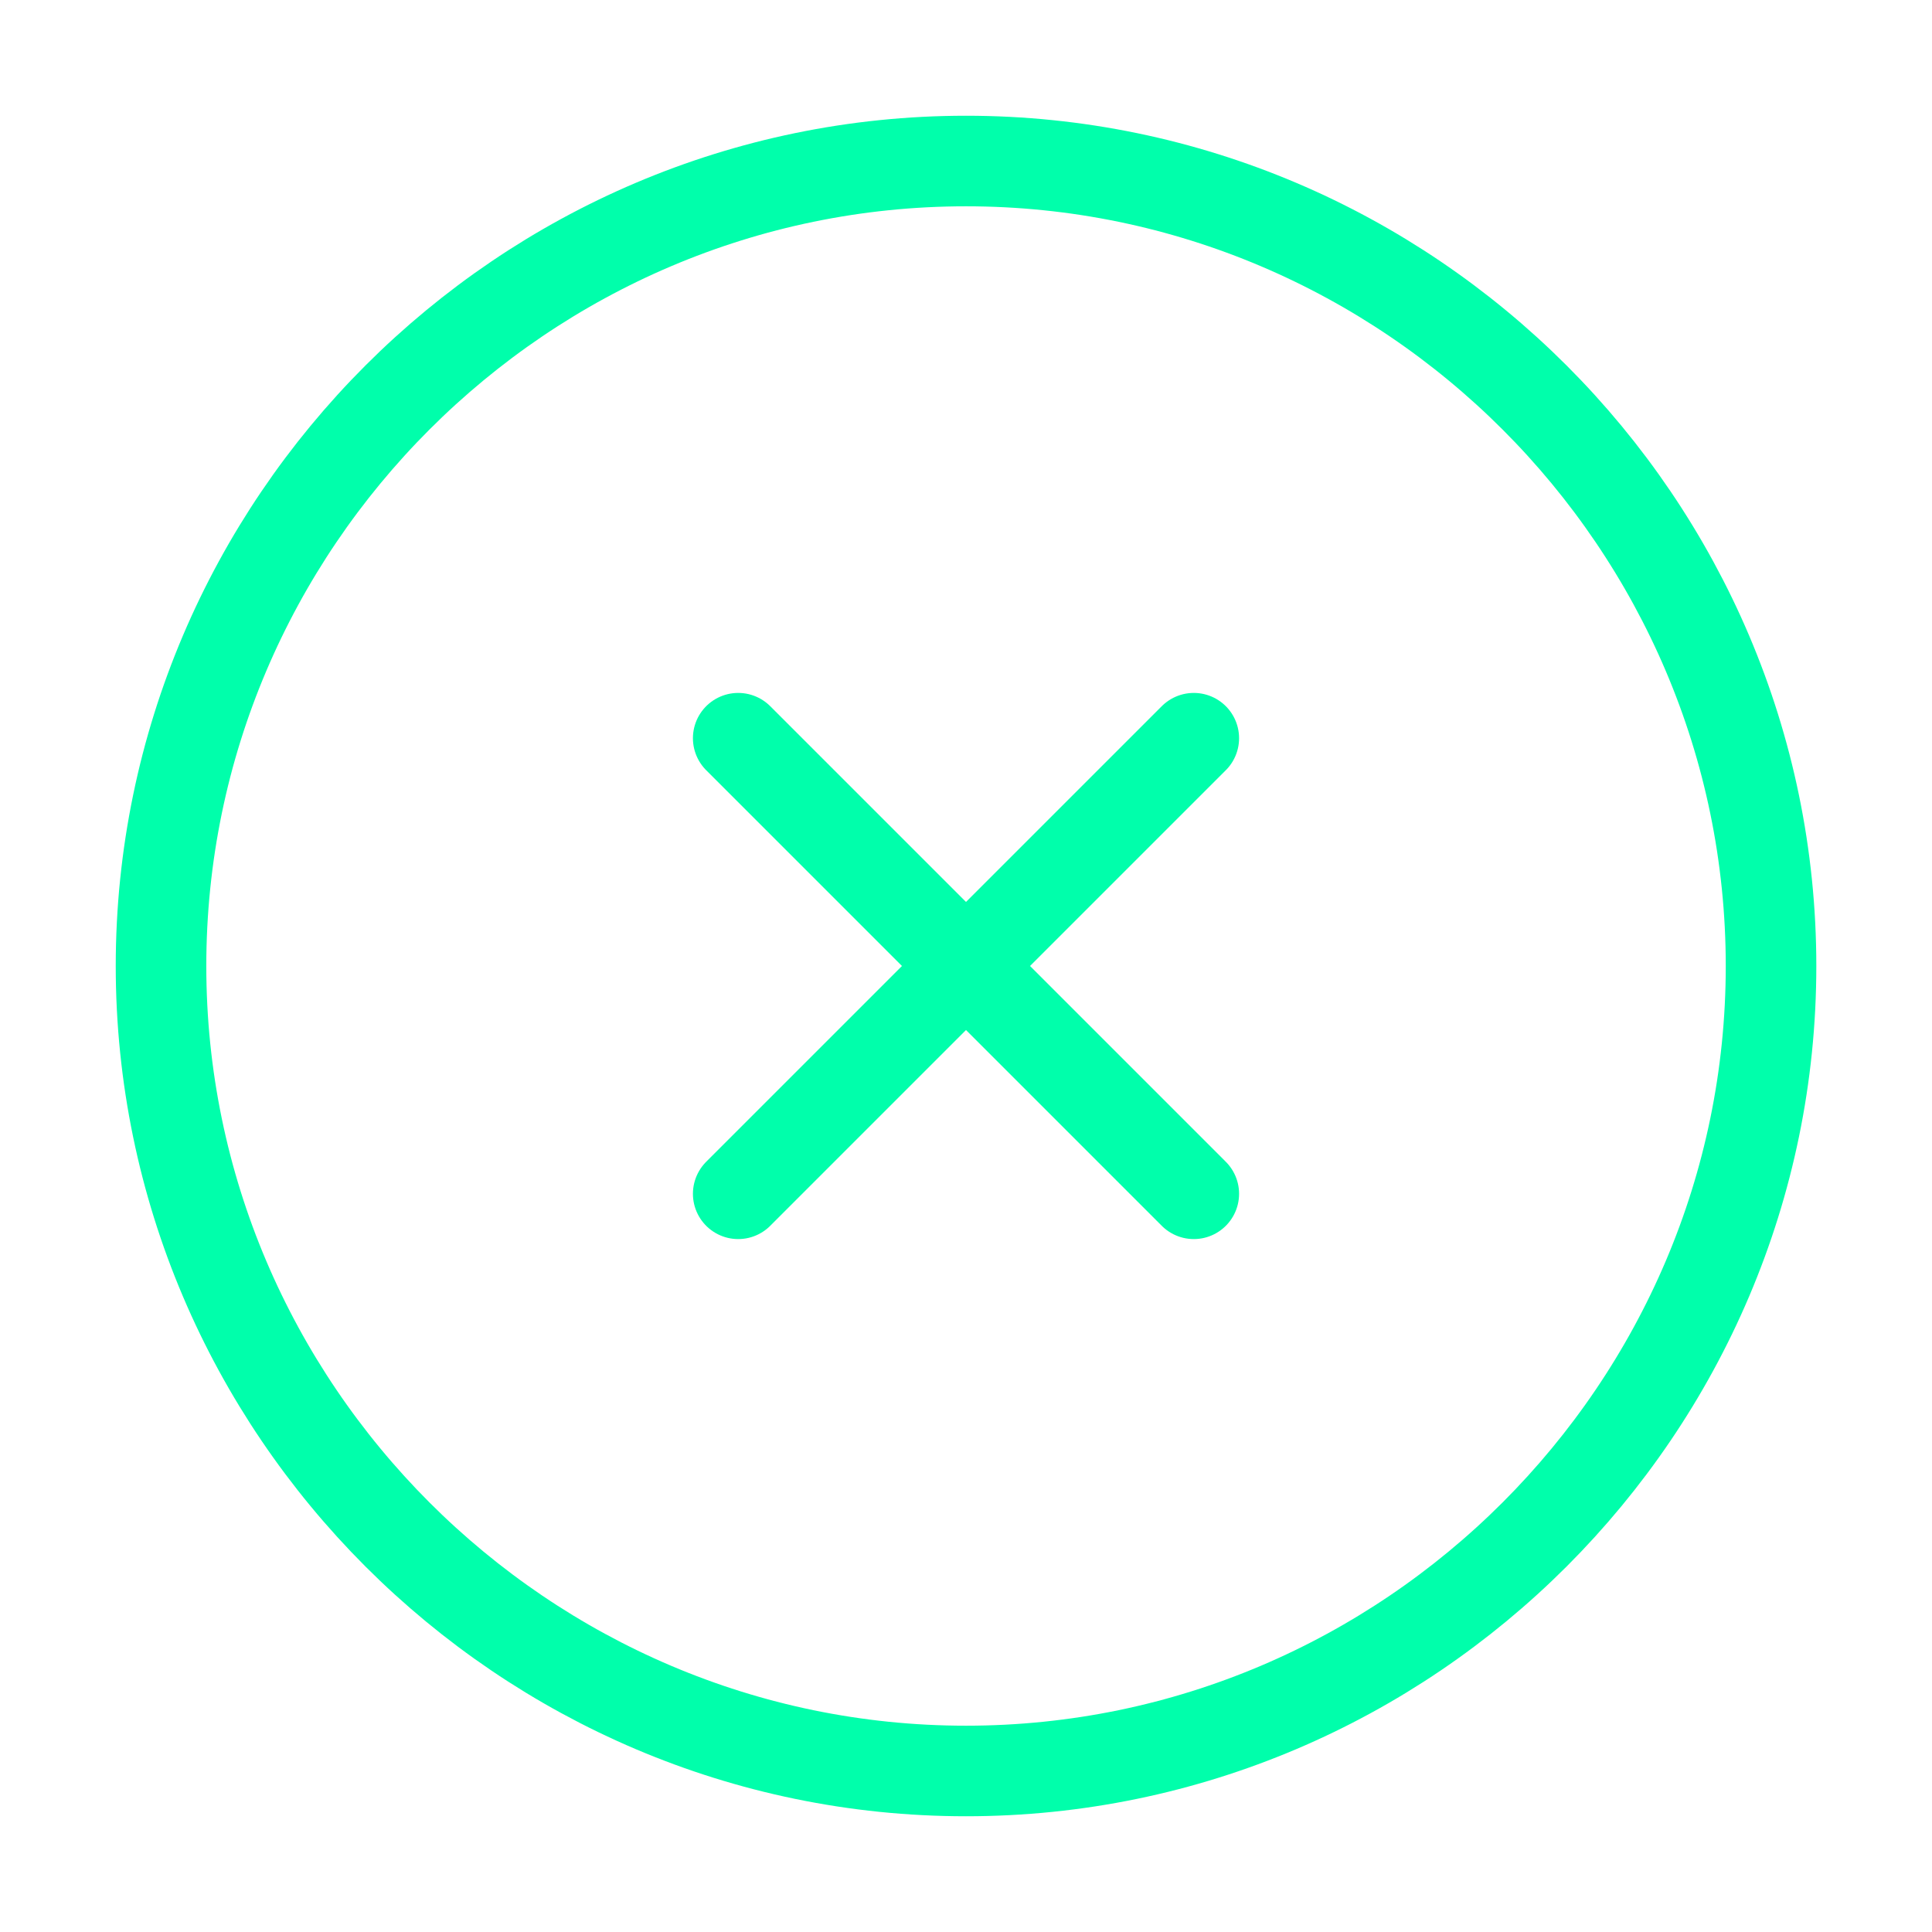 <svg width="32" height="32" viewBox="0 0 32 32" fill="none" xmlns="http://www.w3.org/2000/svg">
<path d="M16 29.333C23.334 29.333 29.334 23.333 29.334 16C29.334 8.667 23.334 2.667 16 2.667C8.667 2.667 2.667 8.667 2.667 16C2.667 23.333 8.667 29.333 16 29.333Z" stroke="#00FFAB" stroke-width="1.5" stroke-linecap="round" stroke-linejoin="round"/>
<path d="M12.227 19.773L19.773 12.227" stroke="#00FFAB" stroke-width="1.5" stroke-linecap="round" stroke-linejoin="round"/>
<path d="M19.773 19.773L12.227 12.227" stroke="#00FFAB" stroke-width="1.5" stroke-linecap="round" stroke-linejoin="round"/>
</svg>
